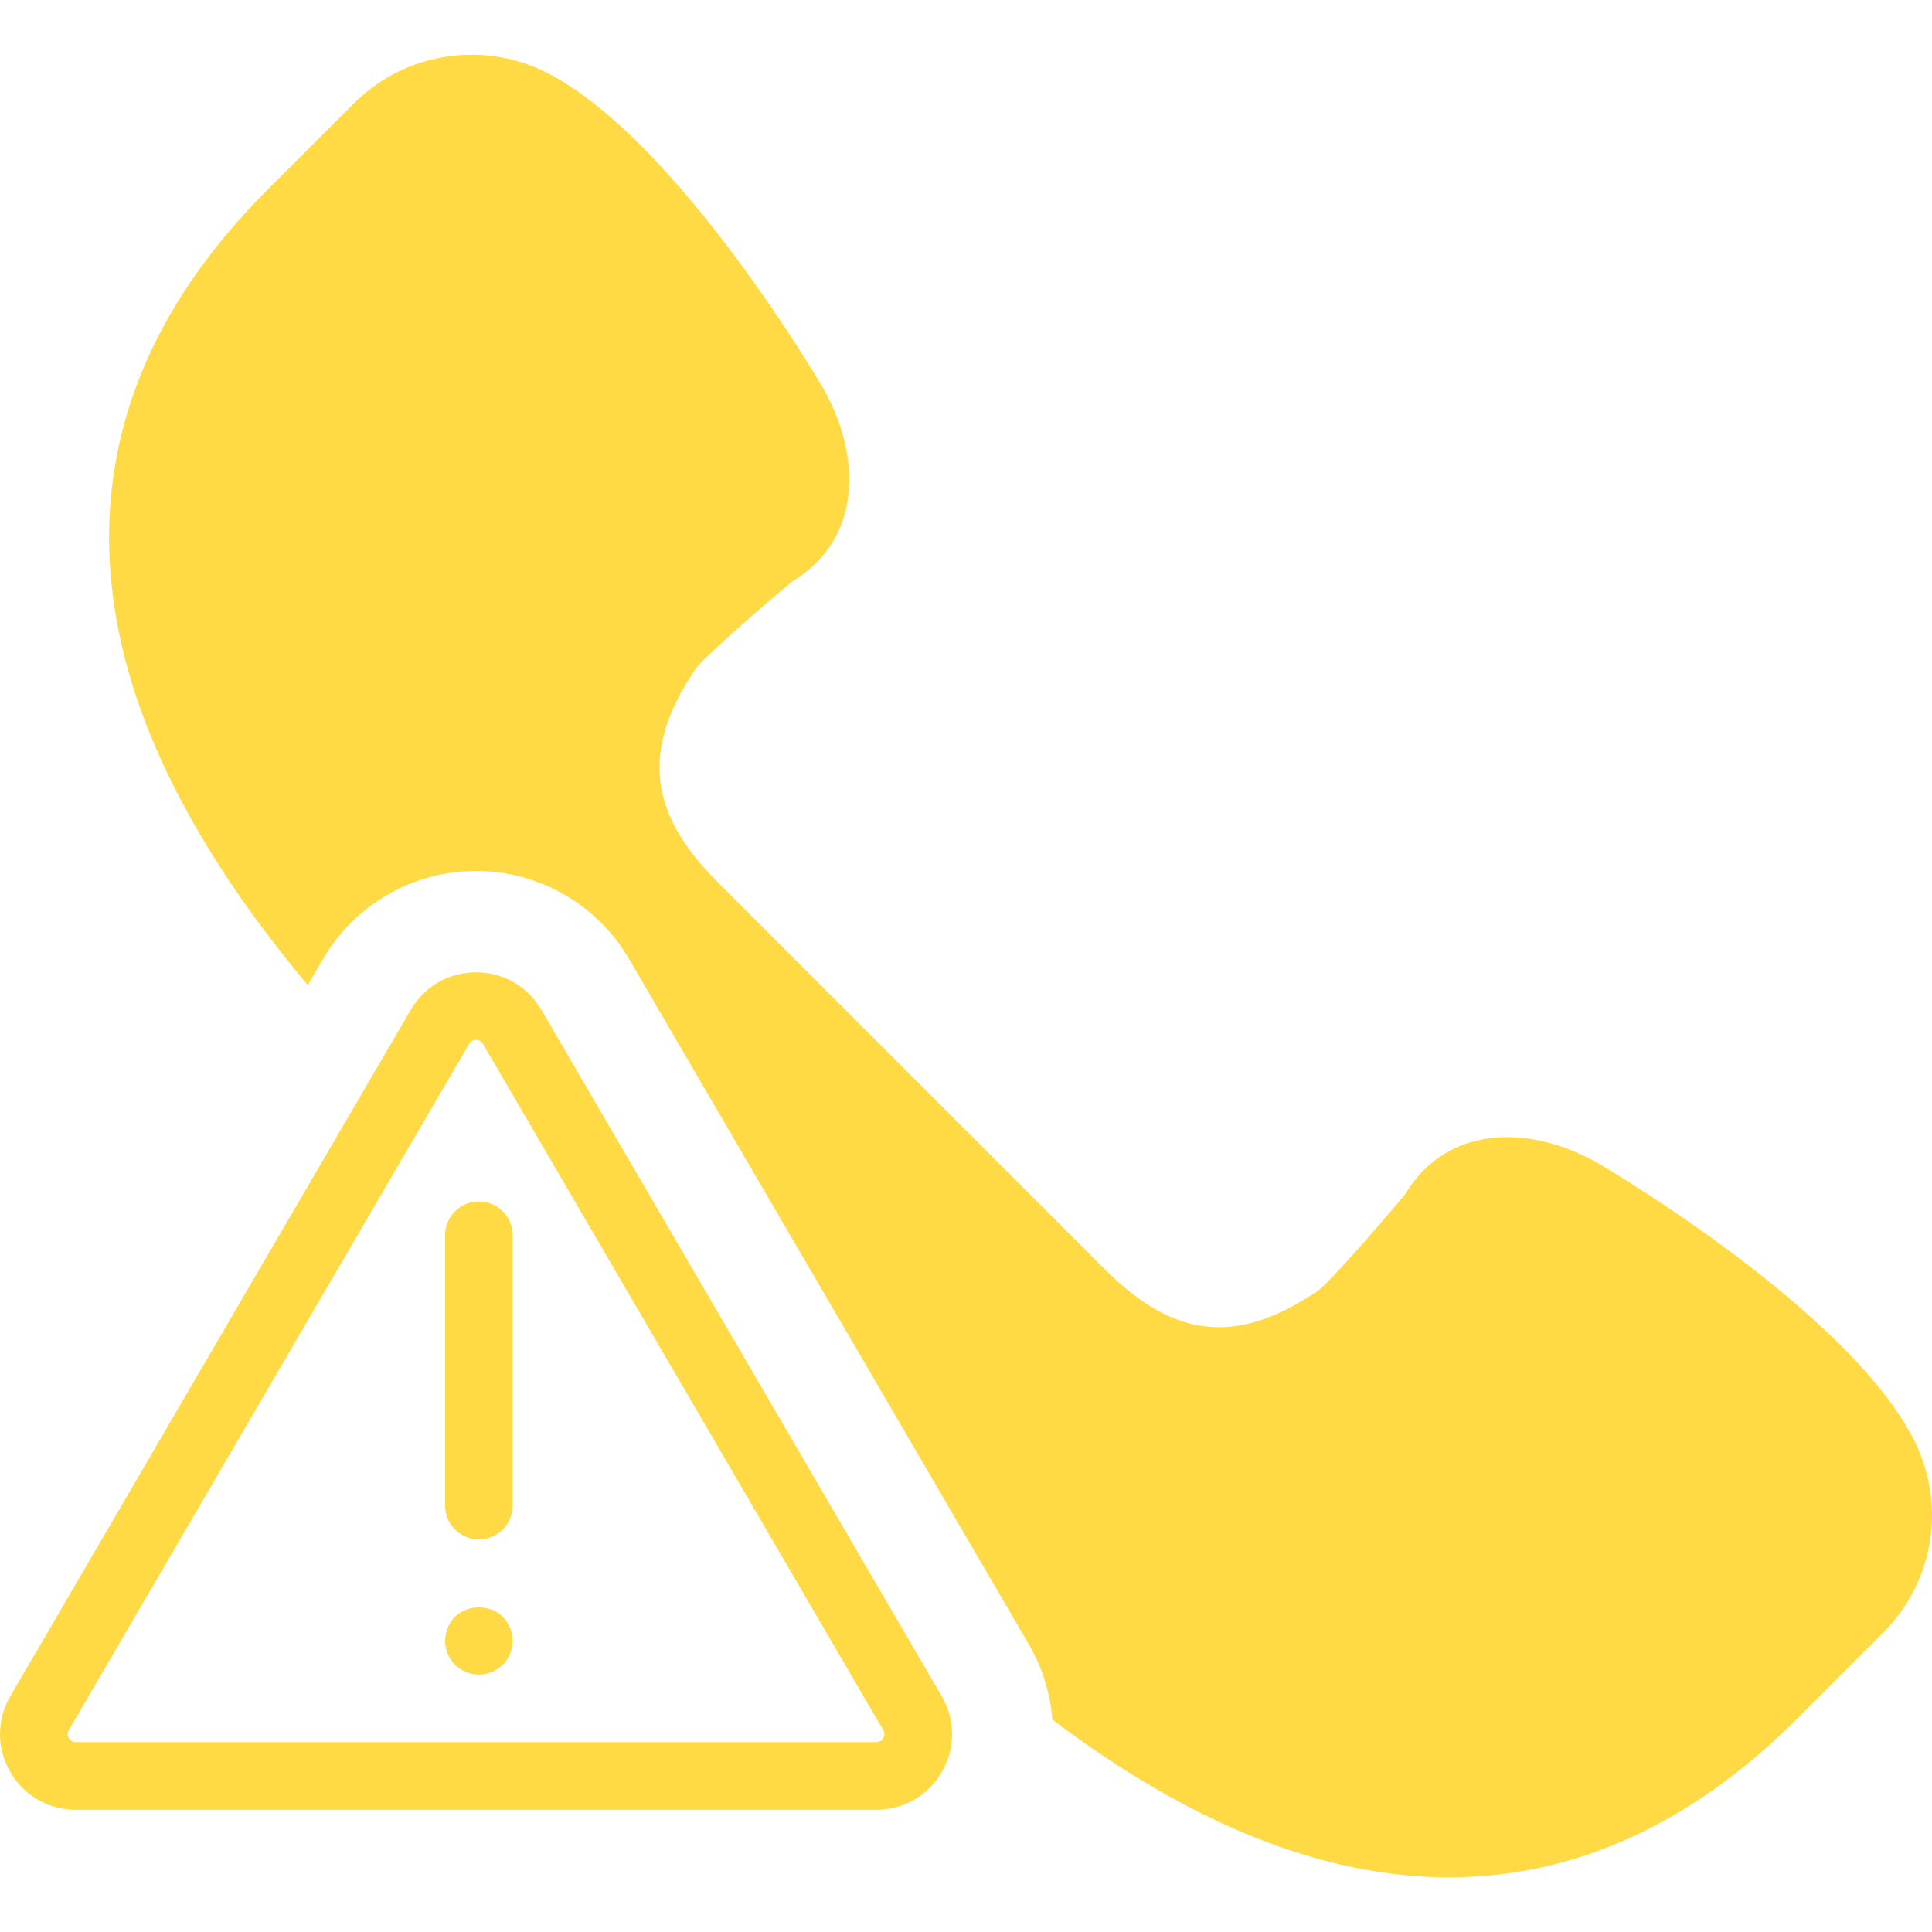 <svg xmlns="http://www.w3.org/2000/svg" xmlns:xlink="http://www.w3.org/1999/xlink" version="1.1" id="Capa_1" x="0px" y="0px" viewBox="0 0 57.171 57.171" style="enable-background:new 0 0 57.171 57.171;" xml:space="preserve">
<g>
	<path d="M16.02,29.883c-0.405-0.695-1.128-1.11-1.933-1.11c-0.805,0-1.528,0.415-1.933,1.11L0.309,50.188   c-0.409,0.7-0.412,1.539-0.008,2.242c0.404,0.703,1.129,1.123,1.94,1.123h23.691c0.811,0,1.536-0.42,1.94-1.123   c0.404-0.703,0.401-1.542-0.008-2.242L16.02,29.883z M26.138,51.434c-0.031,0.055-0.092,0.119-0.206,0.119H2.241   c-0.114,0-0.175-0.064-0.206-0.119s-0.056-0.14,0.001-0.238L13.881,30.89c0.057-0.098,0.143-0.118,0.206-0.118   c0.062,0,0.148,0.021,0.205,0.118l11.845,20.306C26.194,51.295,26.169,51.38,26.138,51.434z" style="fill: rgb(255, 218, 68);"></path>
	<path d="M14.171,35.553c-0.552,0-1,0.447-1,1v8c0,0.553,0.448,1,1,1s1-0.447,1-1v-8C15.171,36.001,14.724,35.553,14.171,35.553z" style="fill: rgb(255, 218, 68);"></path>
	<path d="M13.461,47.844c-0.18,0.189-0.29,0.449-0.29,0.71c0,0.26,0.11,0.52,0.29,0.71c0.19,0.18,0.45,0.29,0.71,0.29   c0.26,0,0.52-0.11,0.71-0.29c0.18-0.19,0.29-0.44,0.29-0.71c0-0.261-0.11-0.521-0.29-0.71   C14.511,47.473,13.831,47.473,13.461,47.844z" style="fill: rgb(255, 218, 68);"></path>
	<path d="M56.593,42.522c-2.008-3.796-8.981-7.912-9.287-8.092c-0.896-0.51-1.831-0.78-2.706-0.78c-1.301,0-2.366,0.596-3.011,1.68   c-1.02,1.22-2.285,2.646-2.592,2.867c-2.376,1.612-4.237,1.429-6.294-0.629L21.216,26.082c-2.045-2.045-2.233-3.928-0.631-6.291   c0.224-0.31,1.649-1.575,2.87-2.596c0.778-0.463,1.312-1.15,1.545-1.995c0.307-1.106,0.071-2.463-0.652-3.732   c-0.173-0.296-4.29-7.269-8.085-9.276c-0.708-0.375-1.506-0.573-2.306-0.573c-1.319,0-2.558,0.514-3.49,1.445L7.929,5.6   c-4.014,4.013-5.467,8.562-4.321,13.52c0.741,3.203,2.595,6.566,5.5,10.03l0.455-0.779c0.934-1.603,2.668-2.599,4.524-2.599   s3.59,0.996,4.524,2.6l11.845,20.305c0.399,0.685,0.62,1.44,0.683,2.207c4.098,3.098,8.031,4.67,11.738,4.67   c3.721,0,7.189-1.581,10.307-4.699l2.537-2.537C57.262,46.777,57.612,44.448,56.593,42.522z" style="fill: rgb(255, 218, 68);"></path>
</g>
<g>
</g>
<g>
</g>
<g>
</g>
<g>
</g>
<g>
</g>
<g>
</g>
<g>
</g>
<g>
</g>
<g>
</g>
<g>
</g>
<g>
</g>
<g>
</g>
<g>
</g>
<g>
</g>
<g>
</g>
</svg>